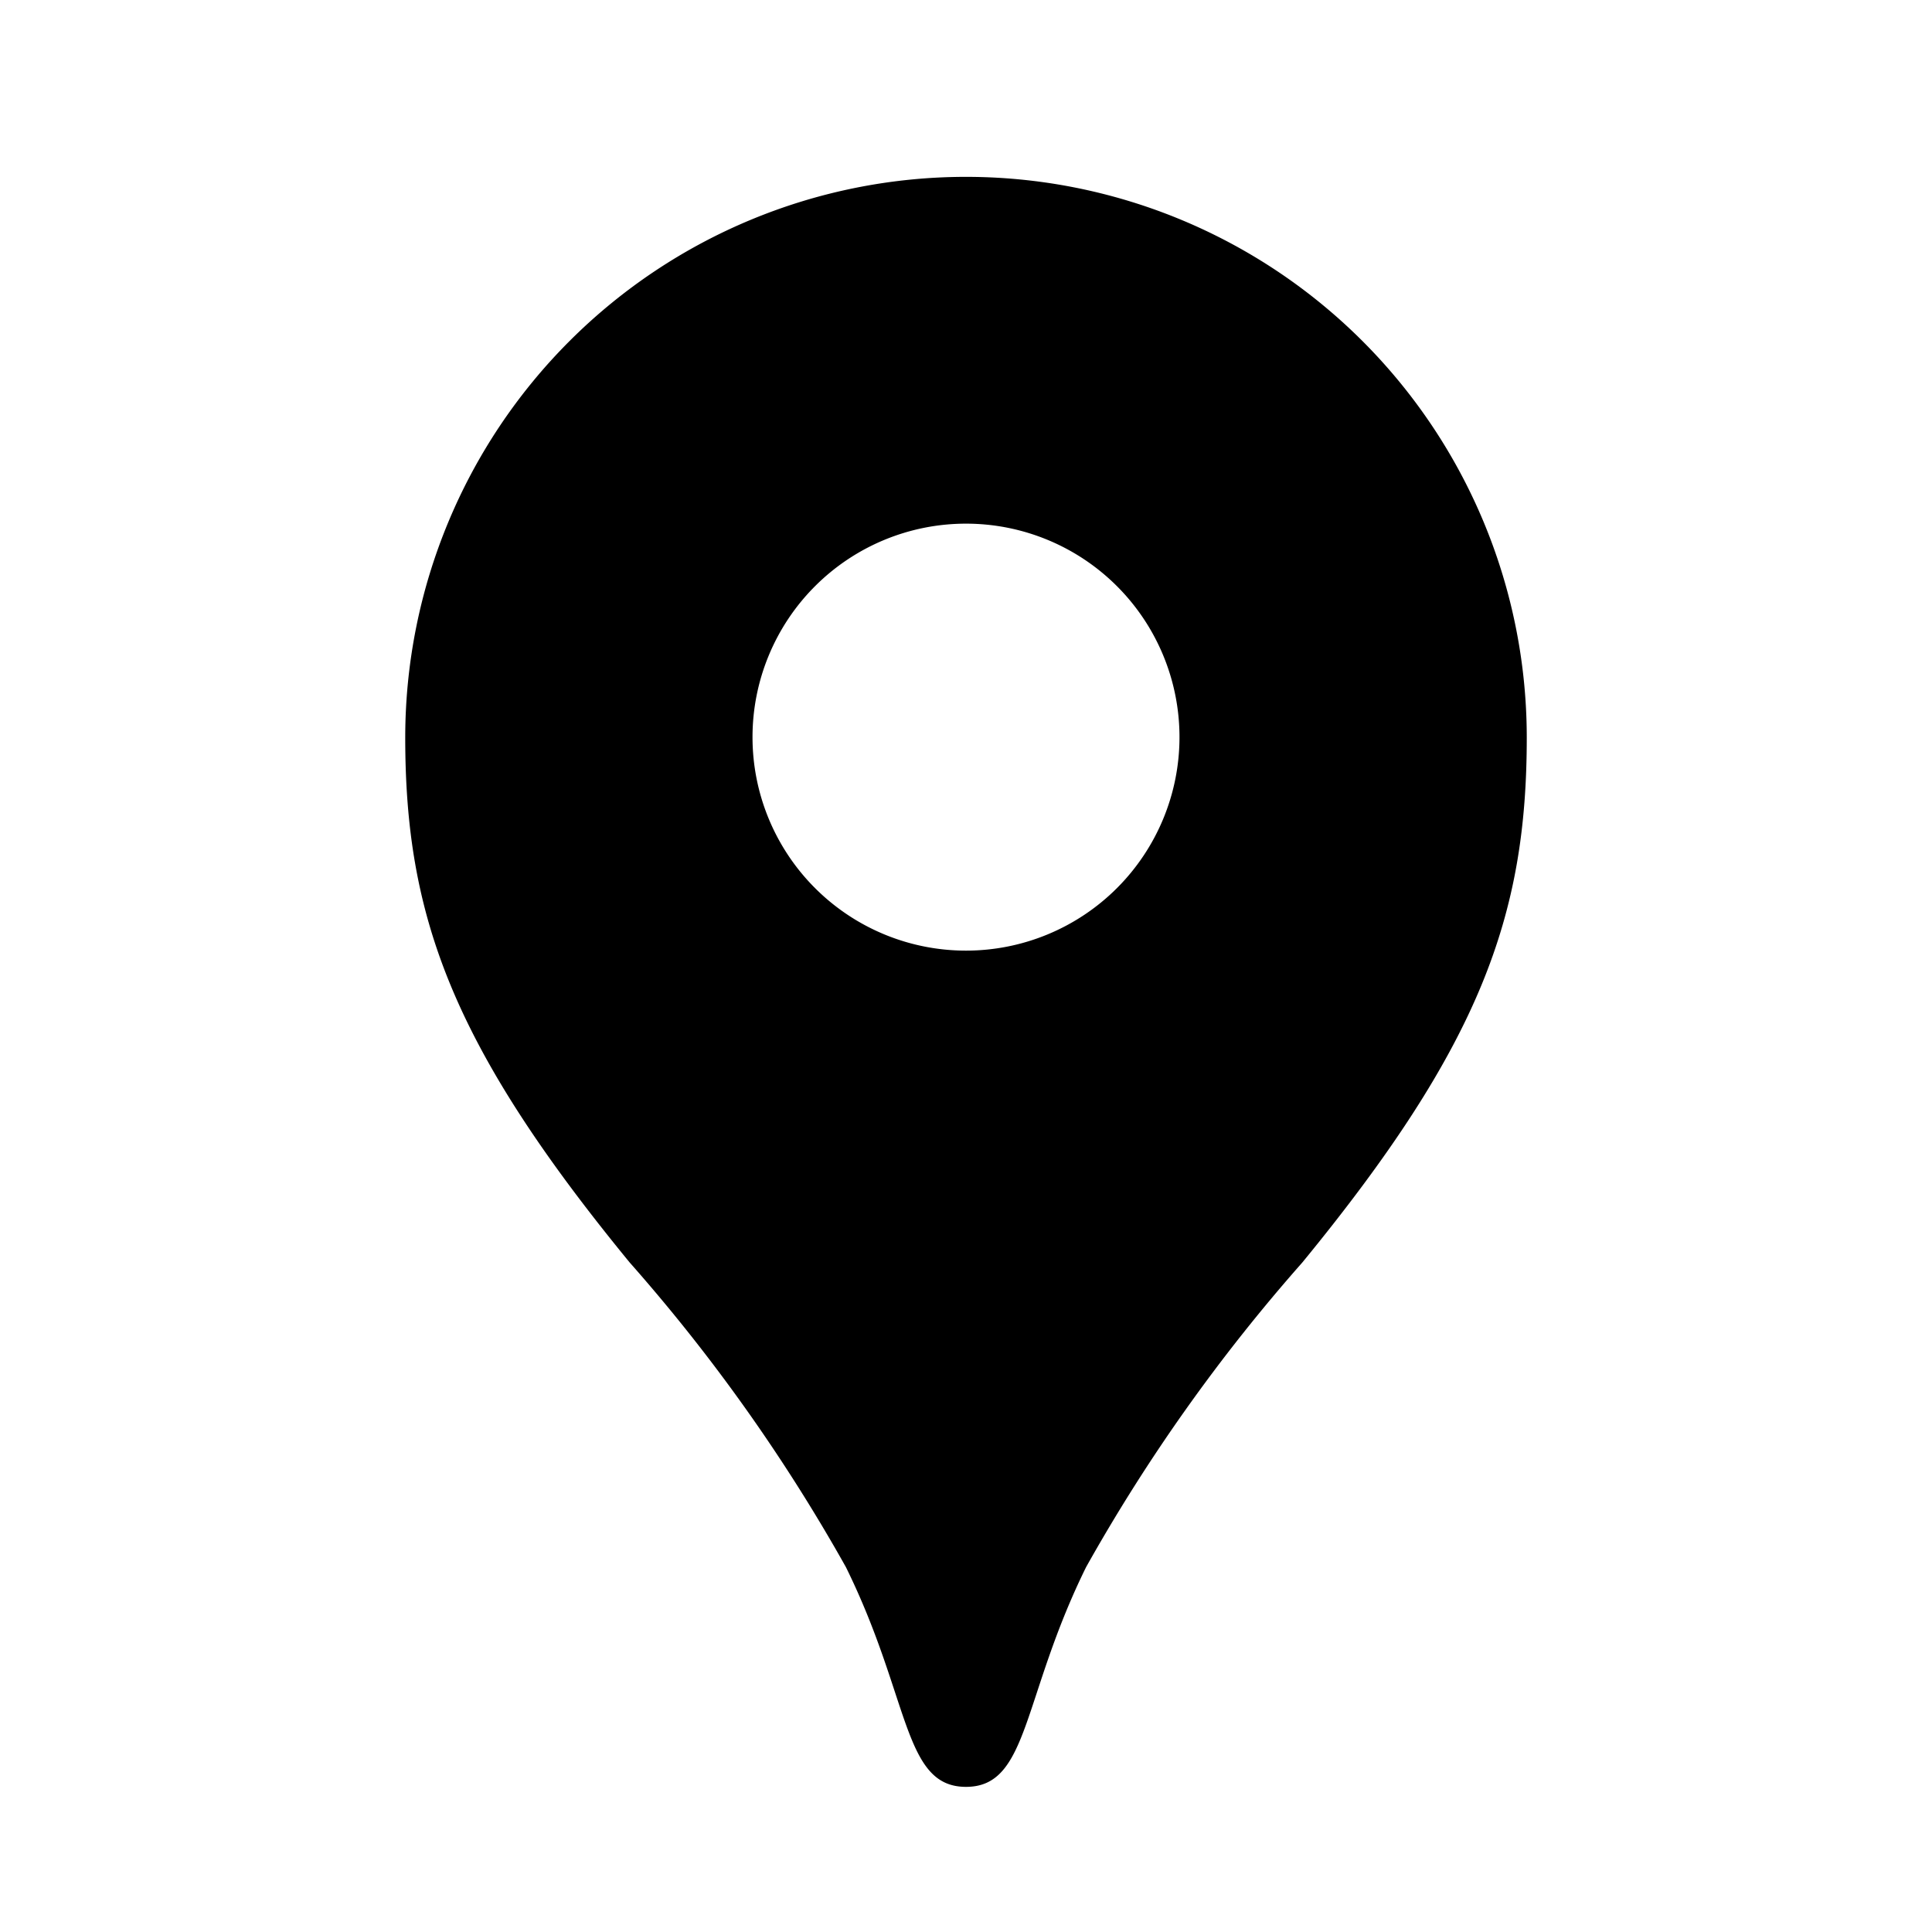 <svg xmlns="http://www.w3.org/2000/svg" data-name="Layer 1" viewBox="0 0 24 24"><path d="M12 2.197a6.966 6.966 0 0 0-6.966 6.966c0 2.213.576 3.823 2.788 6.52a21.836 21.836 0 0 1 2.686 3.784c.802 1.626.708 2.73 1.492 2.73s.69-1.104 1.492-2.73a21.836 21.836 0 0 1 2.686-3.784c2.212-2.697 2.788-4.307 2.788-6.52A6.966 6.966 0 0 0 12 2.197m0 9.612a2.652 2.652 0 1 1 2.652-2.652A2.652 2.652 0 0 1 12 11.809"/></svg>
